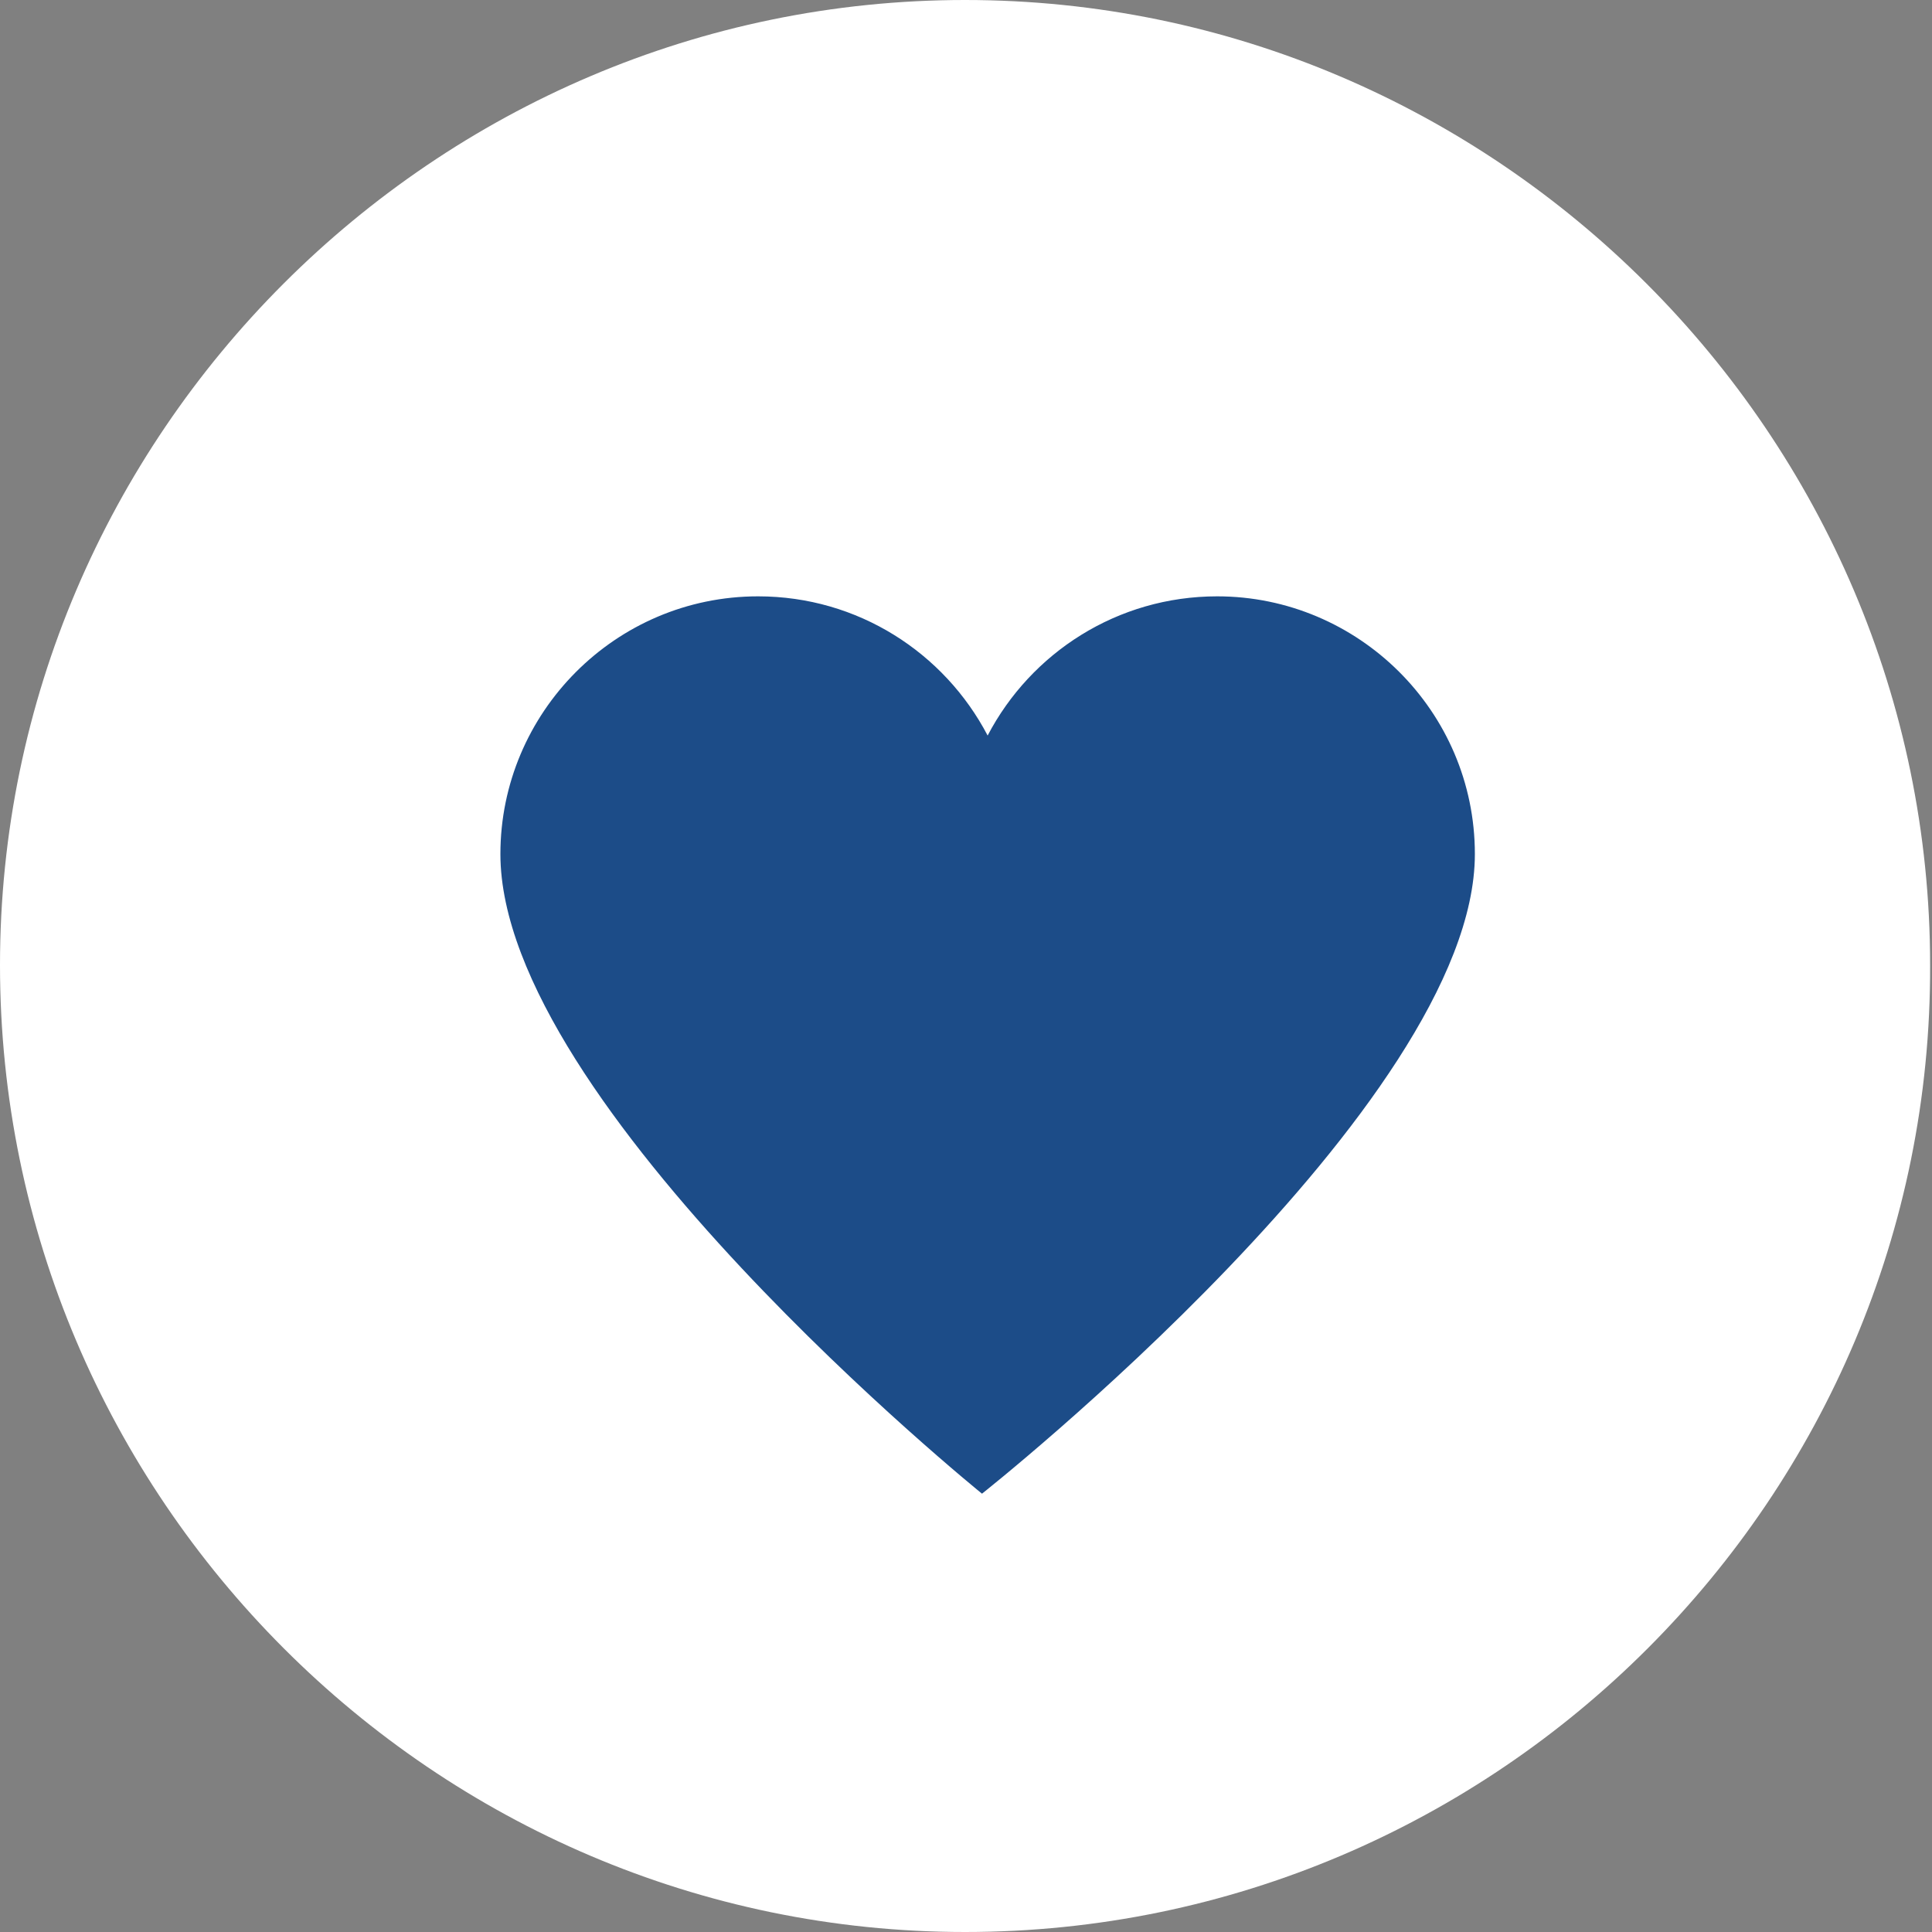 <!-- Generator: Adobe Illustrator 18.1.1, SVG Export Plug-In  -->
<svg version="1.1"
	 xmlns="http://www.w3.org/2000/svg" xmlns:xlink="http://www.w3.org/1999/xlink" xmlns:a="http://ns.adobe.com/AdobeSVGViewerExtensions/3.0/"
	 x="0px" y="0px" width="102.7px" height="102.7px" viewBox="0 0 102.7 102.7" enable-background="new 0 0 102.7 102.7"
	 xml:space="preserve">
<rect x="0" y="0" width="102.7" height="102.7" fill="#808080" stroke="none"/>
<defs>
</defs>
<g>
	<path fill="#FFFFFF" d="M51.3,102.7C23.1,102.7,0,79.6,0,51.3C0,23.1,23.1,0,51.3,0c28.2,0,51.3,23.1,51.3,51.3
		C102.7,79.6,79.6,102.7,51.3,102.7z"/>
</g>
<g>
	<g>
		<path fill="#1C4C88" d="M78.4,45.4c0-7.6-6.2-13.7-13.7-13.7c-5.3,0-9.9,3-12.2,7.4c-2.3-4.4-6.9-7.4-12.2-7.4
			c-7.6,0-13.7,6.2-13.7,13.7c0,13.3,25.6,34,25.6,34S78.4,58.7,78.4,45.4z"/>
	</g>
</g>
</svg>
